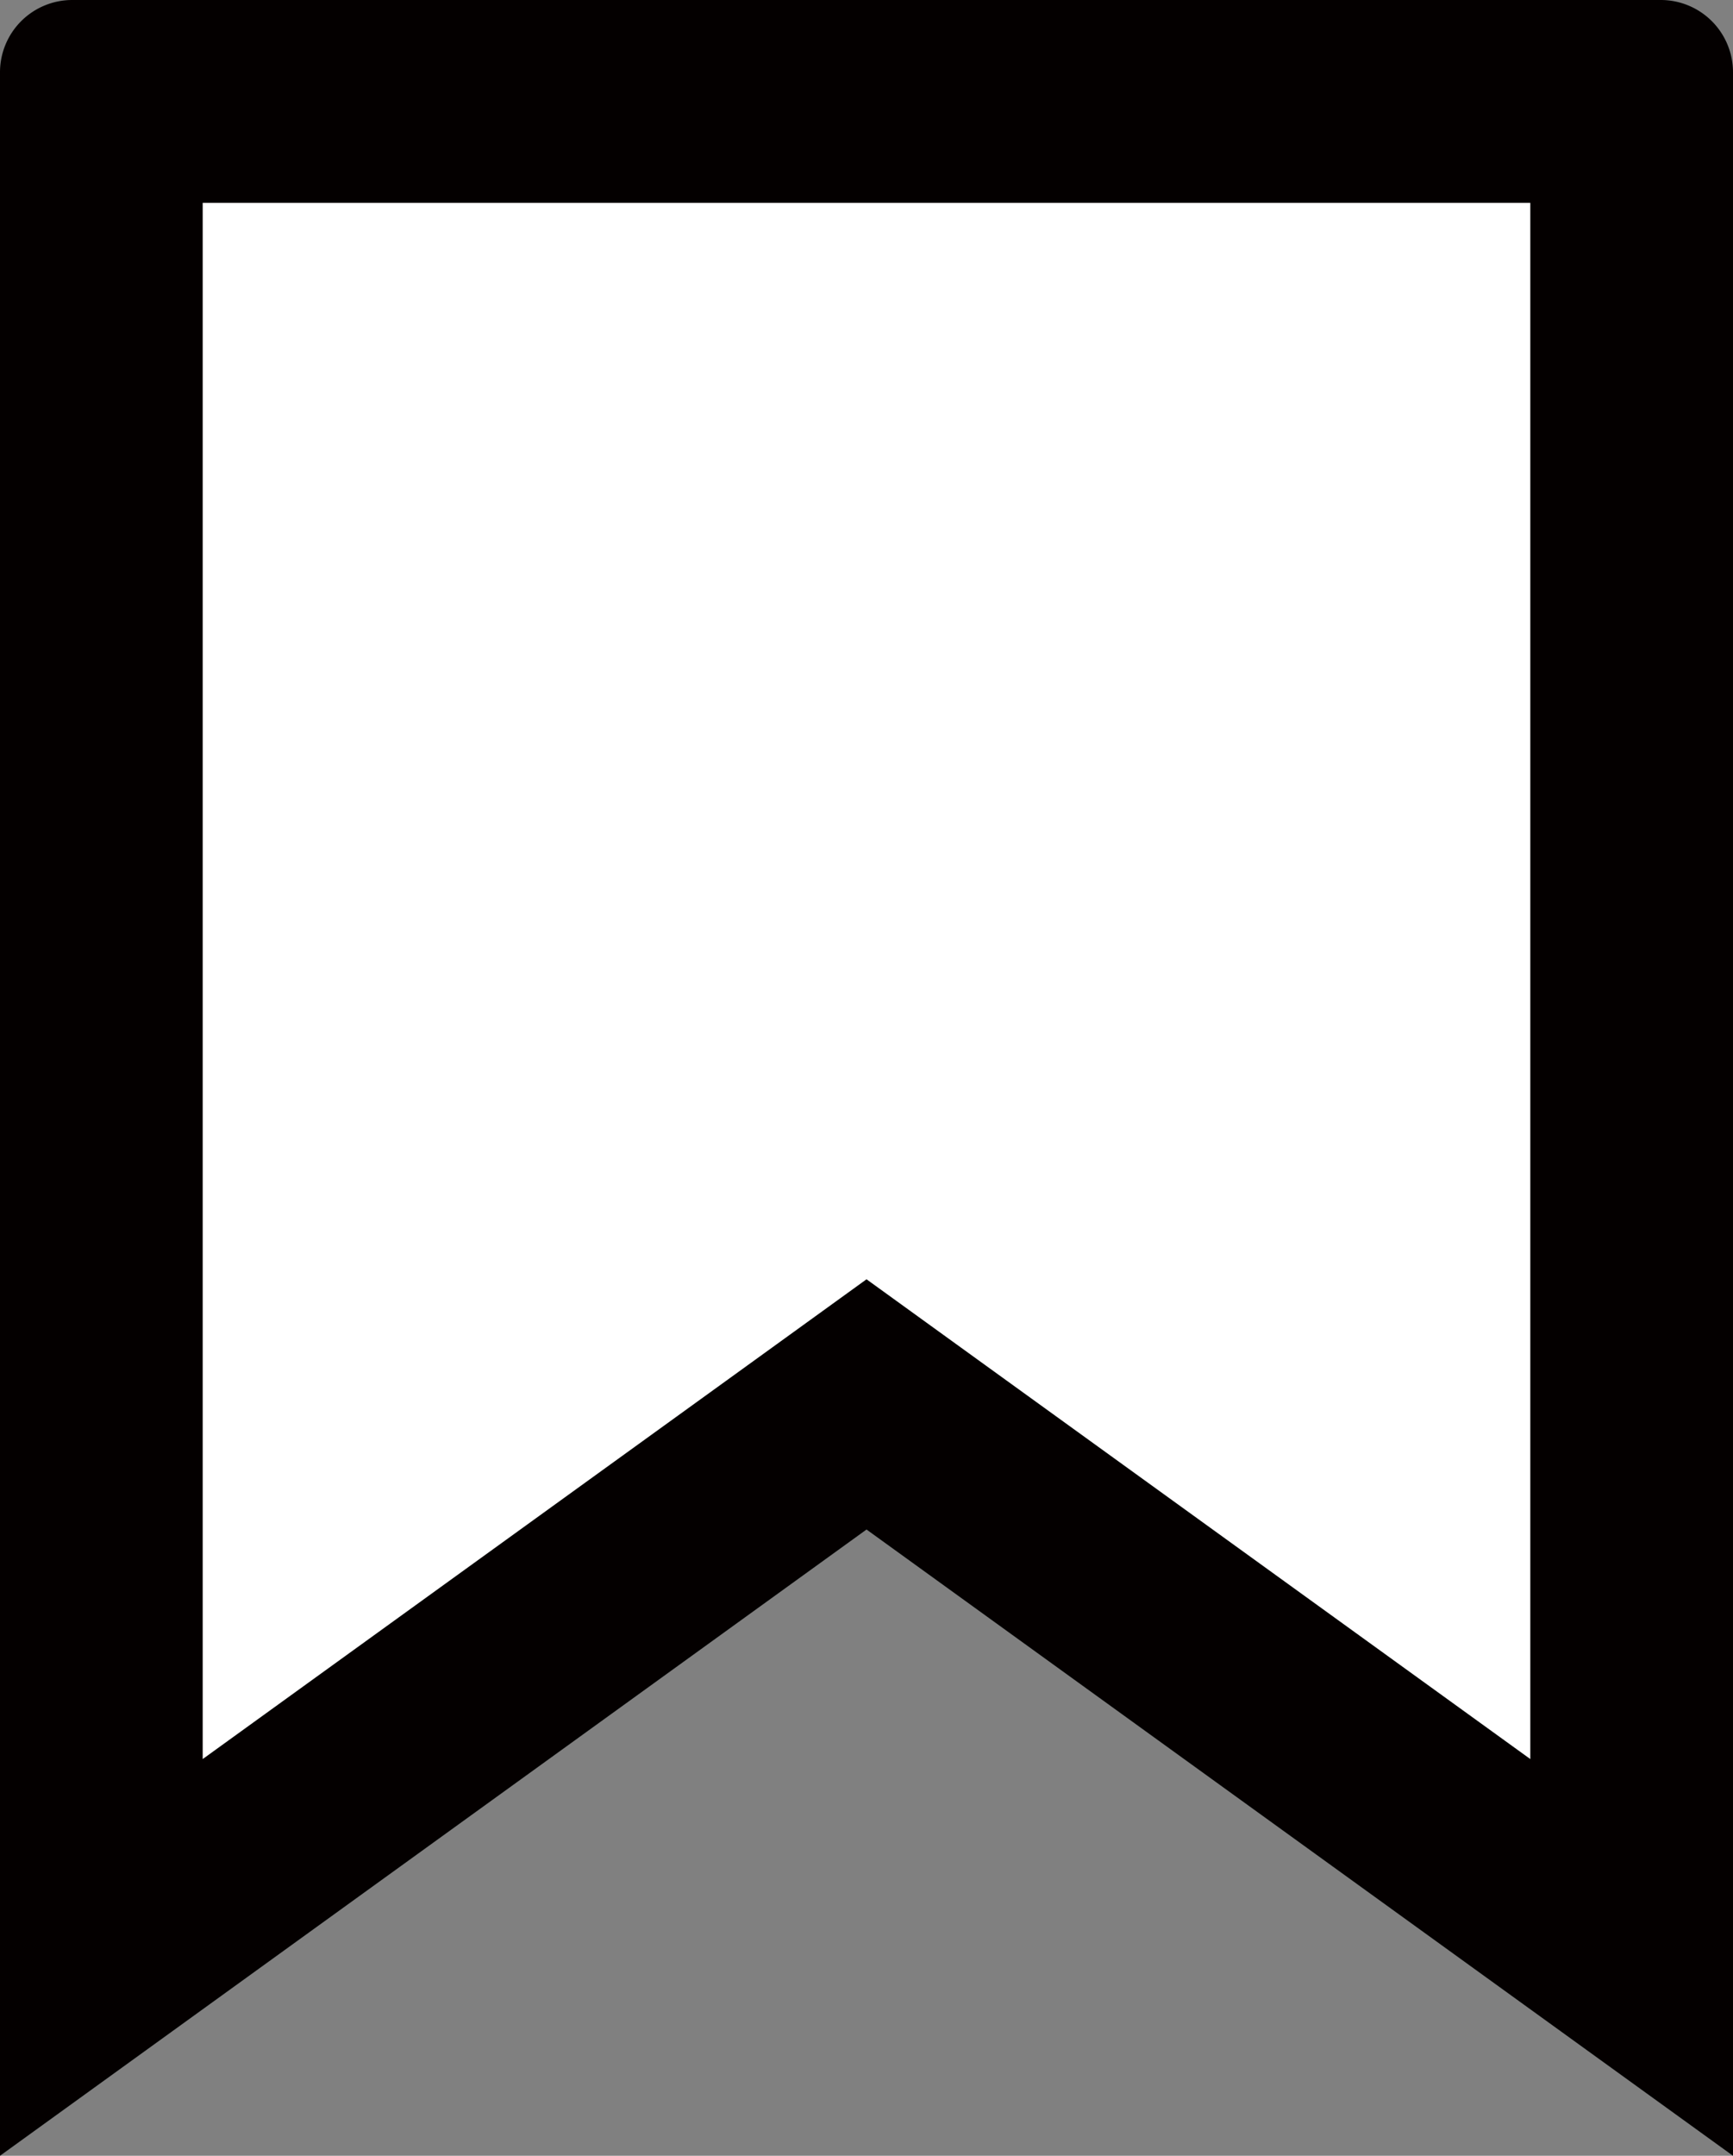 <svg xmlns="http://www.w3.org/2000/svg" viewBox="0 0 350.55 435.76"><rect x="0" y="0" width="350.55" height="435.76" fill="#808080" stroke="none"/><g id="レイヤー_2" data-name="レイヤー 2"><g id="レイヤー_1-2" data-name="レイヤー 1"><polygon points="175.28 283.88 20.5 395.67 20.5 20.5 330.05 20.5 330.05 395.67 175.28 283.88" style="fill:#fff"/><path d="M309.55,41V355.57L199.28,275.93l-24-17.34-24,17.34L41,355.57V41H309.55M336,0H14.61A14.61,14.61,0,0,0,0,14.61V435.76L175.28,309.17,350.55,435.76V14.61A14.61,14.61,0,0,0,336,0Z" style="fill:#040000"/></g></g></svg>